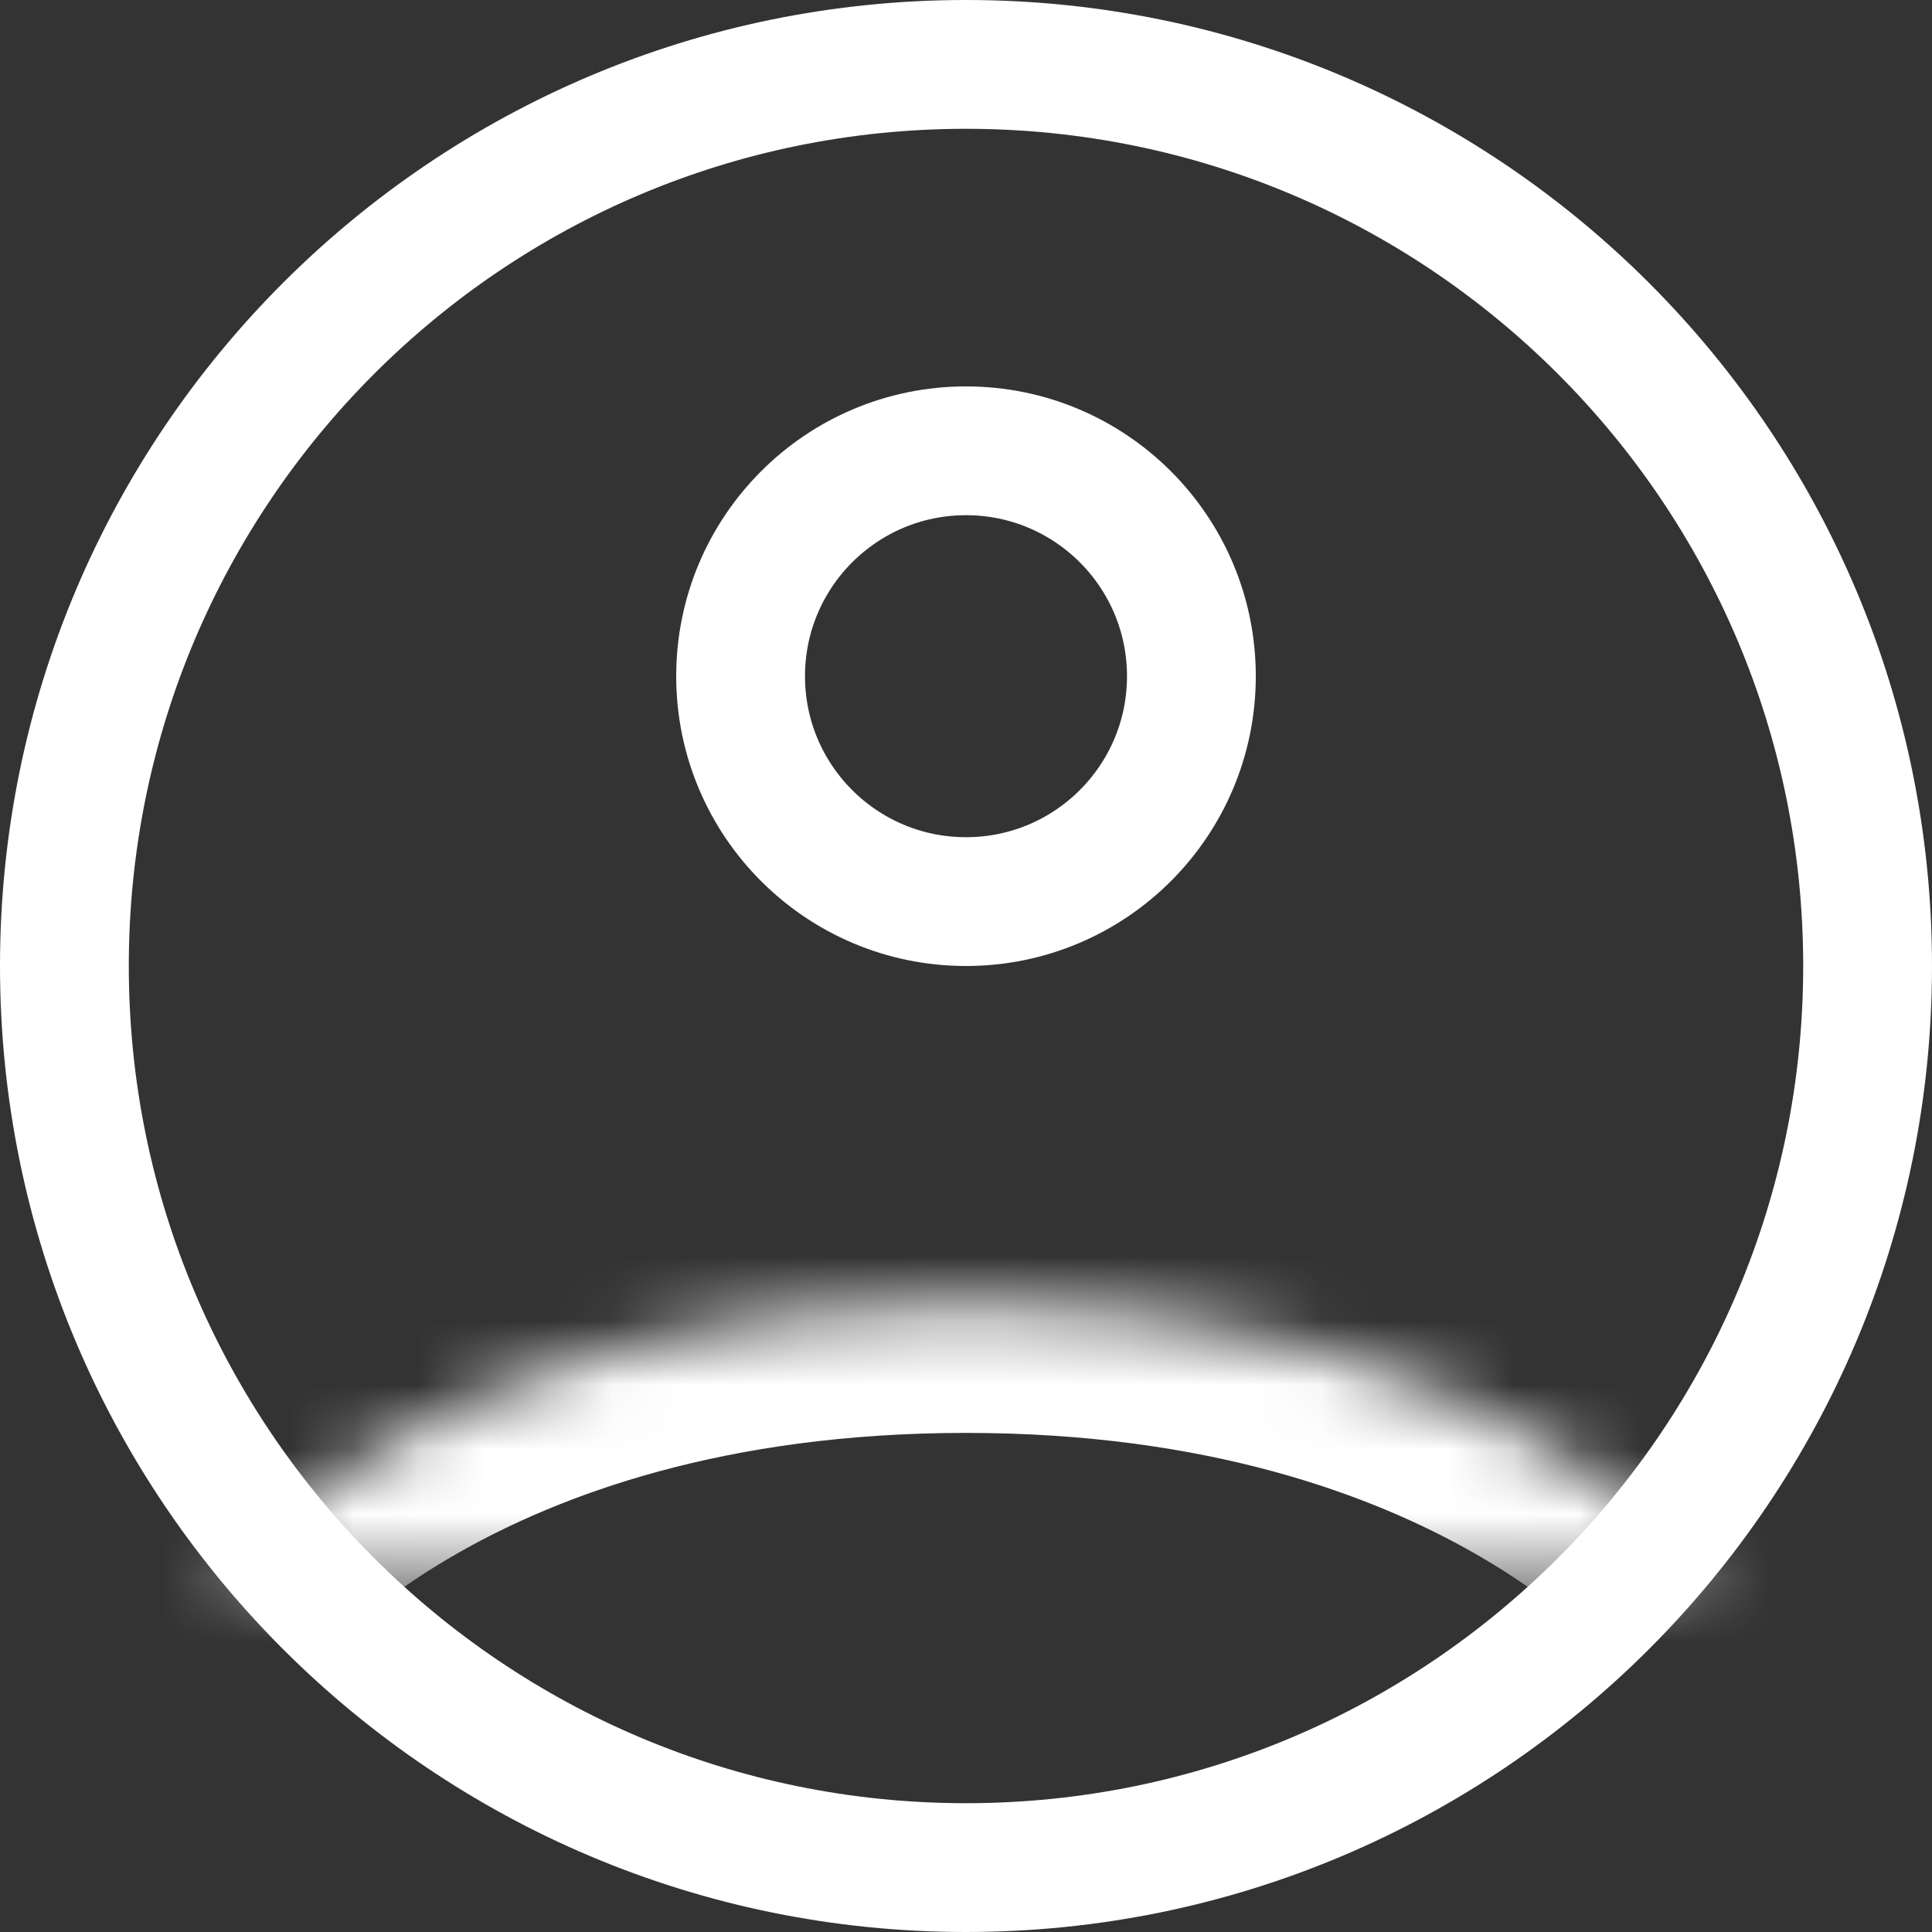<svg width="30" height="30" viewBox="0 0 30 30" fill="none" xmlns="http://www.w3.org/2000/svg">
<rect x="0" y="0" width="30" height="30" fill="#333333" stroke="none"/>
<path d="M15 1C22.732 1 29 7.268 29 15C29 22.732 22.732 29 15 29C7.268 29 1 22.732 1 15C1 7.268 7.268 1 15 1Z" stroke="white" stroke-width="2" stroke-linecap="round" stroke-linejoin="round"/>
<mask id="path-2-inside-1_1_8" fill="white">
<path d="M3.406 24.518C3.406 24.518 6.75 20.25 15 20.25C23.25 20.25 26.593 24.518 26.593 24.518"/>
</mask>
<path d="M1.832 23.285C1.151 24.155 1.304 25.412 2.173 26.093C3.043 26.774 4.3 26.621 4.981 25.752L3.406 24.518L1.832 23.285ZM25.019 25.752C25.7 26.621 26.957 26.774 27.827 26.093C28.696 25.412 28.849 24.155 28.168 23.285L26.593 24.518L25.019 25.752ZM3.406 24.518C4.981 25.752 4.98 25.753 4.979 25.754C4.979 25.754 4.979 25.755 4.978 25.755C4.977 25.756 4.976 25.758 4.976 25.758C4.974 25.76 4.973 25.762 4.972 25.764C4.969 25.766 4.968 25.768 4.967 25.769C4.965 25.771 4.967 25.769 4.972 25.764C4.981 25.753 5.003 25.728 5.037 25.69C5.106 25.615 5.226 25.492 5.399 25.335C5.746 25.021 6.306 24.575 7.102 24.121C8.68 23.219 11.238 22.25 15 22.25V20.25V18.25C10.512 18.25 7.273 19.416 5.117 20.648C4.045 21.26 3.254 21.882 2.716 22.368C2.447 22.612 2.241 22.822 2.095 22.98C2.022 23.059 1.964 23.126 1.92 23.177C1.898 23.203 1.88 23.225 1.865 23.243C1.858 23.252 1.852 23.26 1.846 23.267C1.843 23.271 1.841 23.274 1.838 23.277C1.837 23.279 1.836 23.28 1.835 23.281C1.834 23.282 1.834 23.283 1.833 23.283C1.833 23.284 1.832 23.285 3.406 24.518ZM15 20.25V22.25C18.762 22.25 21.32 23.219 22.898 24.121C23.694 24.575 24.254 25.021 24.601 25.335C24.774 25.492 24.894 25.615 24.963 25.69C24.997 25.728 25.019 25.753 25.028 25.764C25.033 25.769 25.035 25.771 25.033 25.769C25.032 25.768 25.031 25.767 25.028 25.764C25.027 25.762 25.026 25.76 25.024 25.759C25.023 25.758 25.023 25.756 25.022 25.755C25.021 25.755 25.021 25.754 25.02 25.754C25.02 25.753 25.019 25.752 26.593 24.518C28.168 23.285 28.167 23.284 28.166 23.283C28.166 23.283 28.166 23.282 28.165 23.281C28.164 23.28 28.163 23.279 28.162 23.277C28.159 23.274 28.157 23.271 28.154 23.267C28.148 23.26 28.142 23.252 28.134 23.243C28.12 23.225 28.101 23.203 28.079 23.177C28.036 23.126 27.978 23.059 27.905 22.98C27.759 22.821 27.553 22.612 27.284 22.368C26.746 21.882 25.954 21.26 24.883 20.648C22.727 19.416 19.488 18.25 15 18.25V20.25Z" fill="white" mask="url(#path-2-inside-1_1_8)"/>
<path d="M15 7C16.933 7 18.5 8.567 18.5 10.5C18.5 12.433 16.933 14 15 14C13.067 14 11.5 12.433 11.5 10.5C11.5 8.567 13.067 7 15 7Z" stroke="white" stroke-width="2" stroke-linecap="round" stroke-linejoin="round"/>
</svg>
